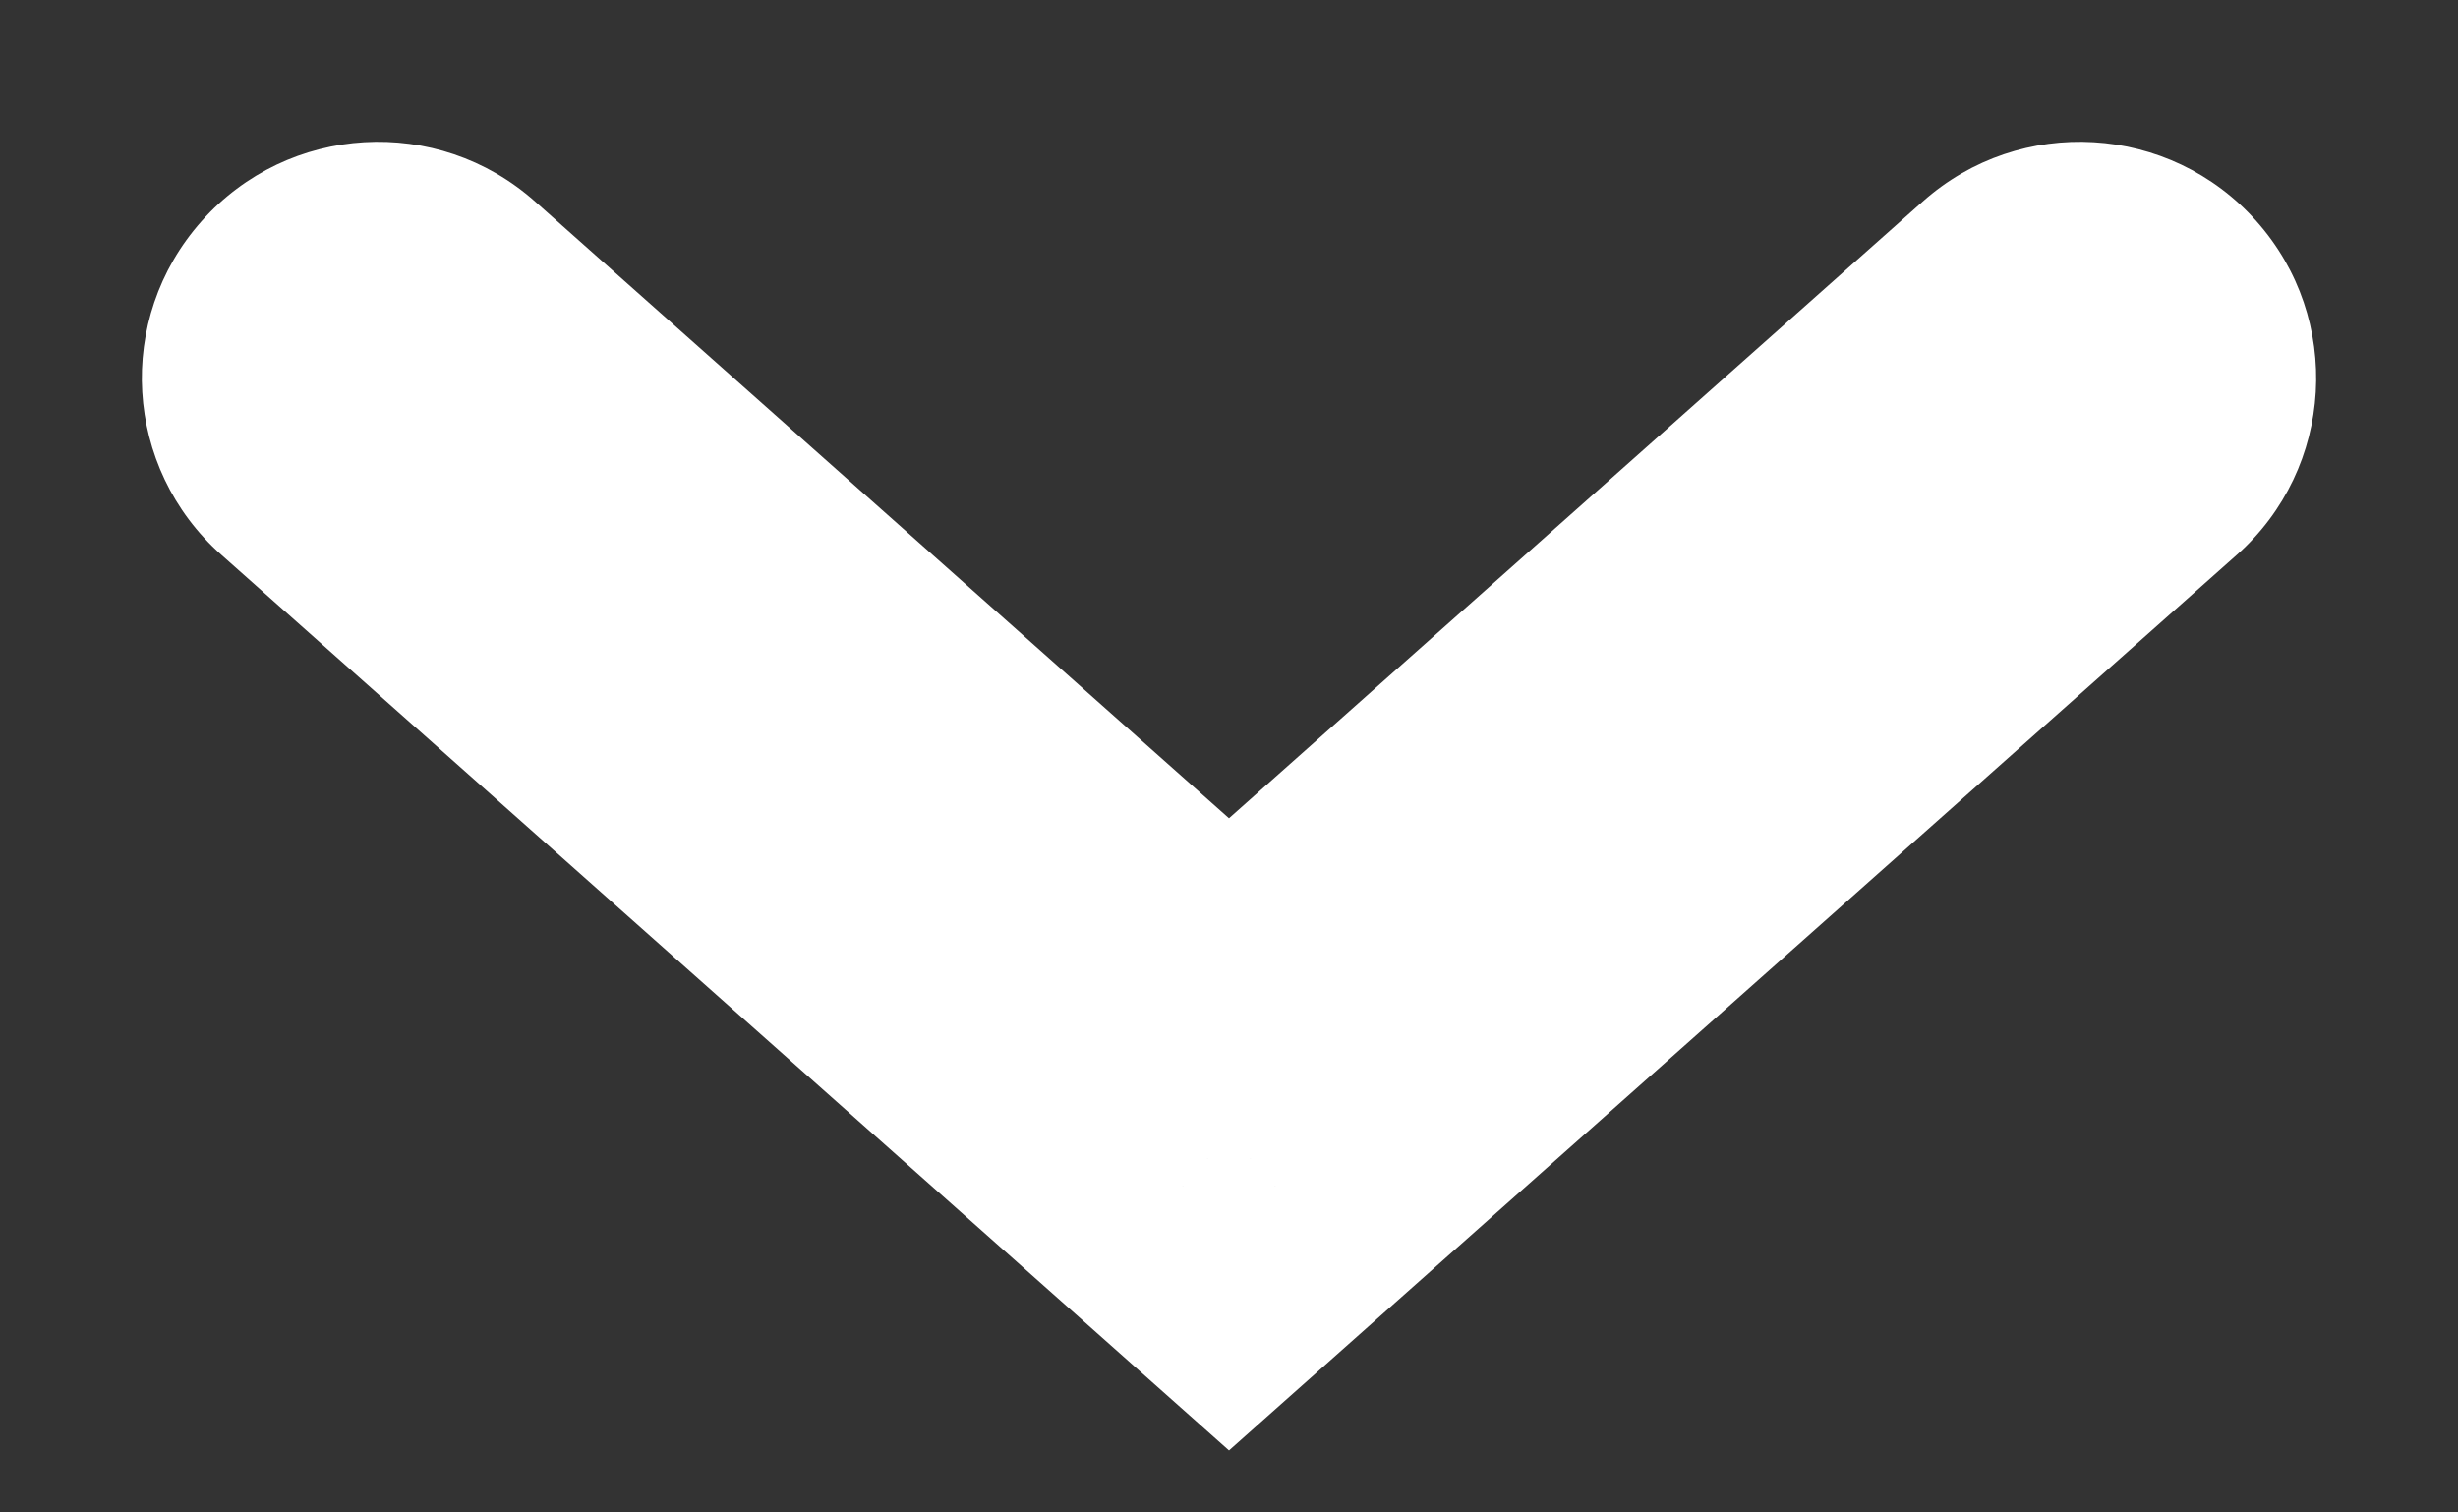 <svg width="13" height="8" viewBox="0 0 13 8" fill="none" xmlns="http://www.w3.org/2000/svg">
<rect x="0" y="0" width="13" height="8" fill="#333333" stroke="none"/>
<path d="M11.831 2.934C12.346 2.476 12.393 1.686 11.934 1.17C11.476 0.654 10.685 0.607 10.169 1.066L11.831 2.934ZM2.83 1.066C2.314 0.607 1.524 0.654 1.066 1.17C0.607 1.686 0.654 2.476 1.17 2.934L2.83 1.066ZM6.5 6L5.67 6.934L6.5 7.672L7.33 6.934L6.5 6ZM10.169 1.066L5.67 5.066L7.33 6.934L11.831 2.934L10.169 1.066ZM7.33 5.066L2.83 1.066L1.17 2.934L5.67 6.934L7.33 5.066Z" fill="white"/>
</svg>
